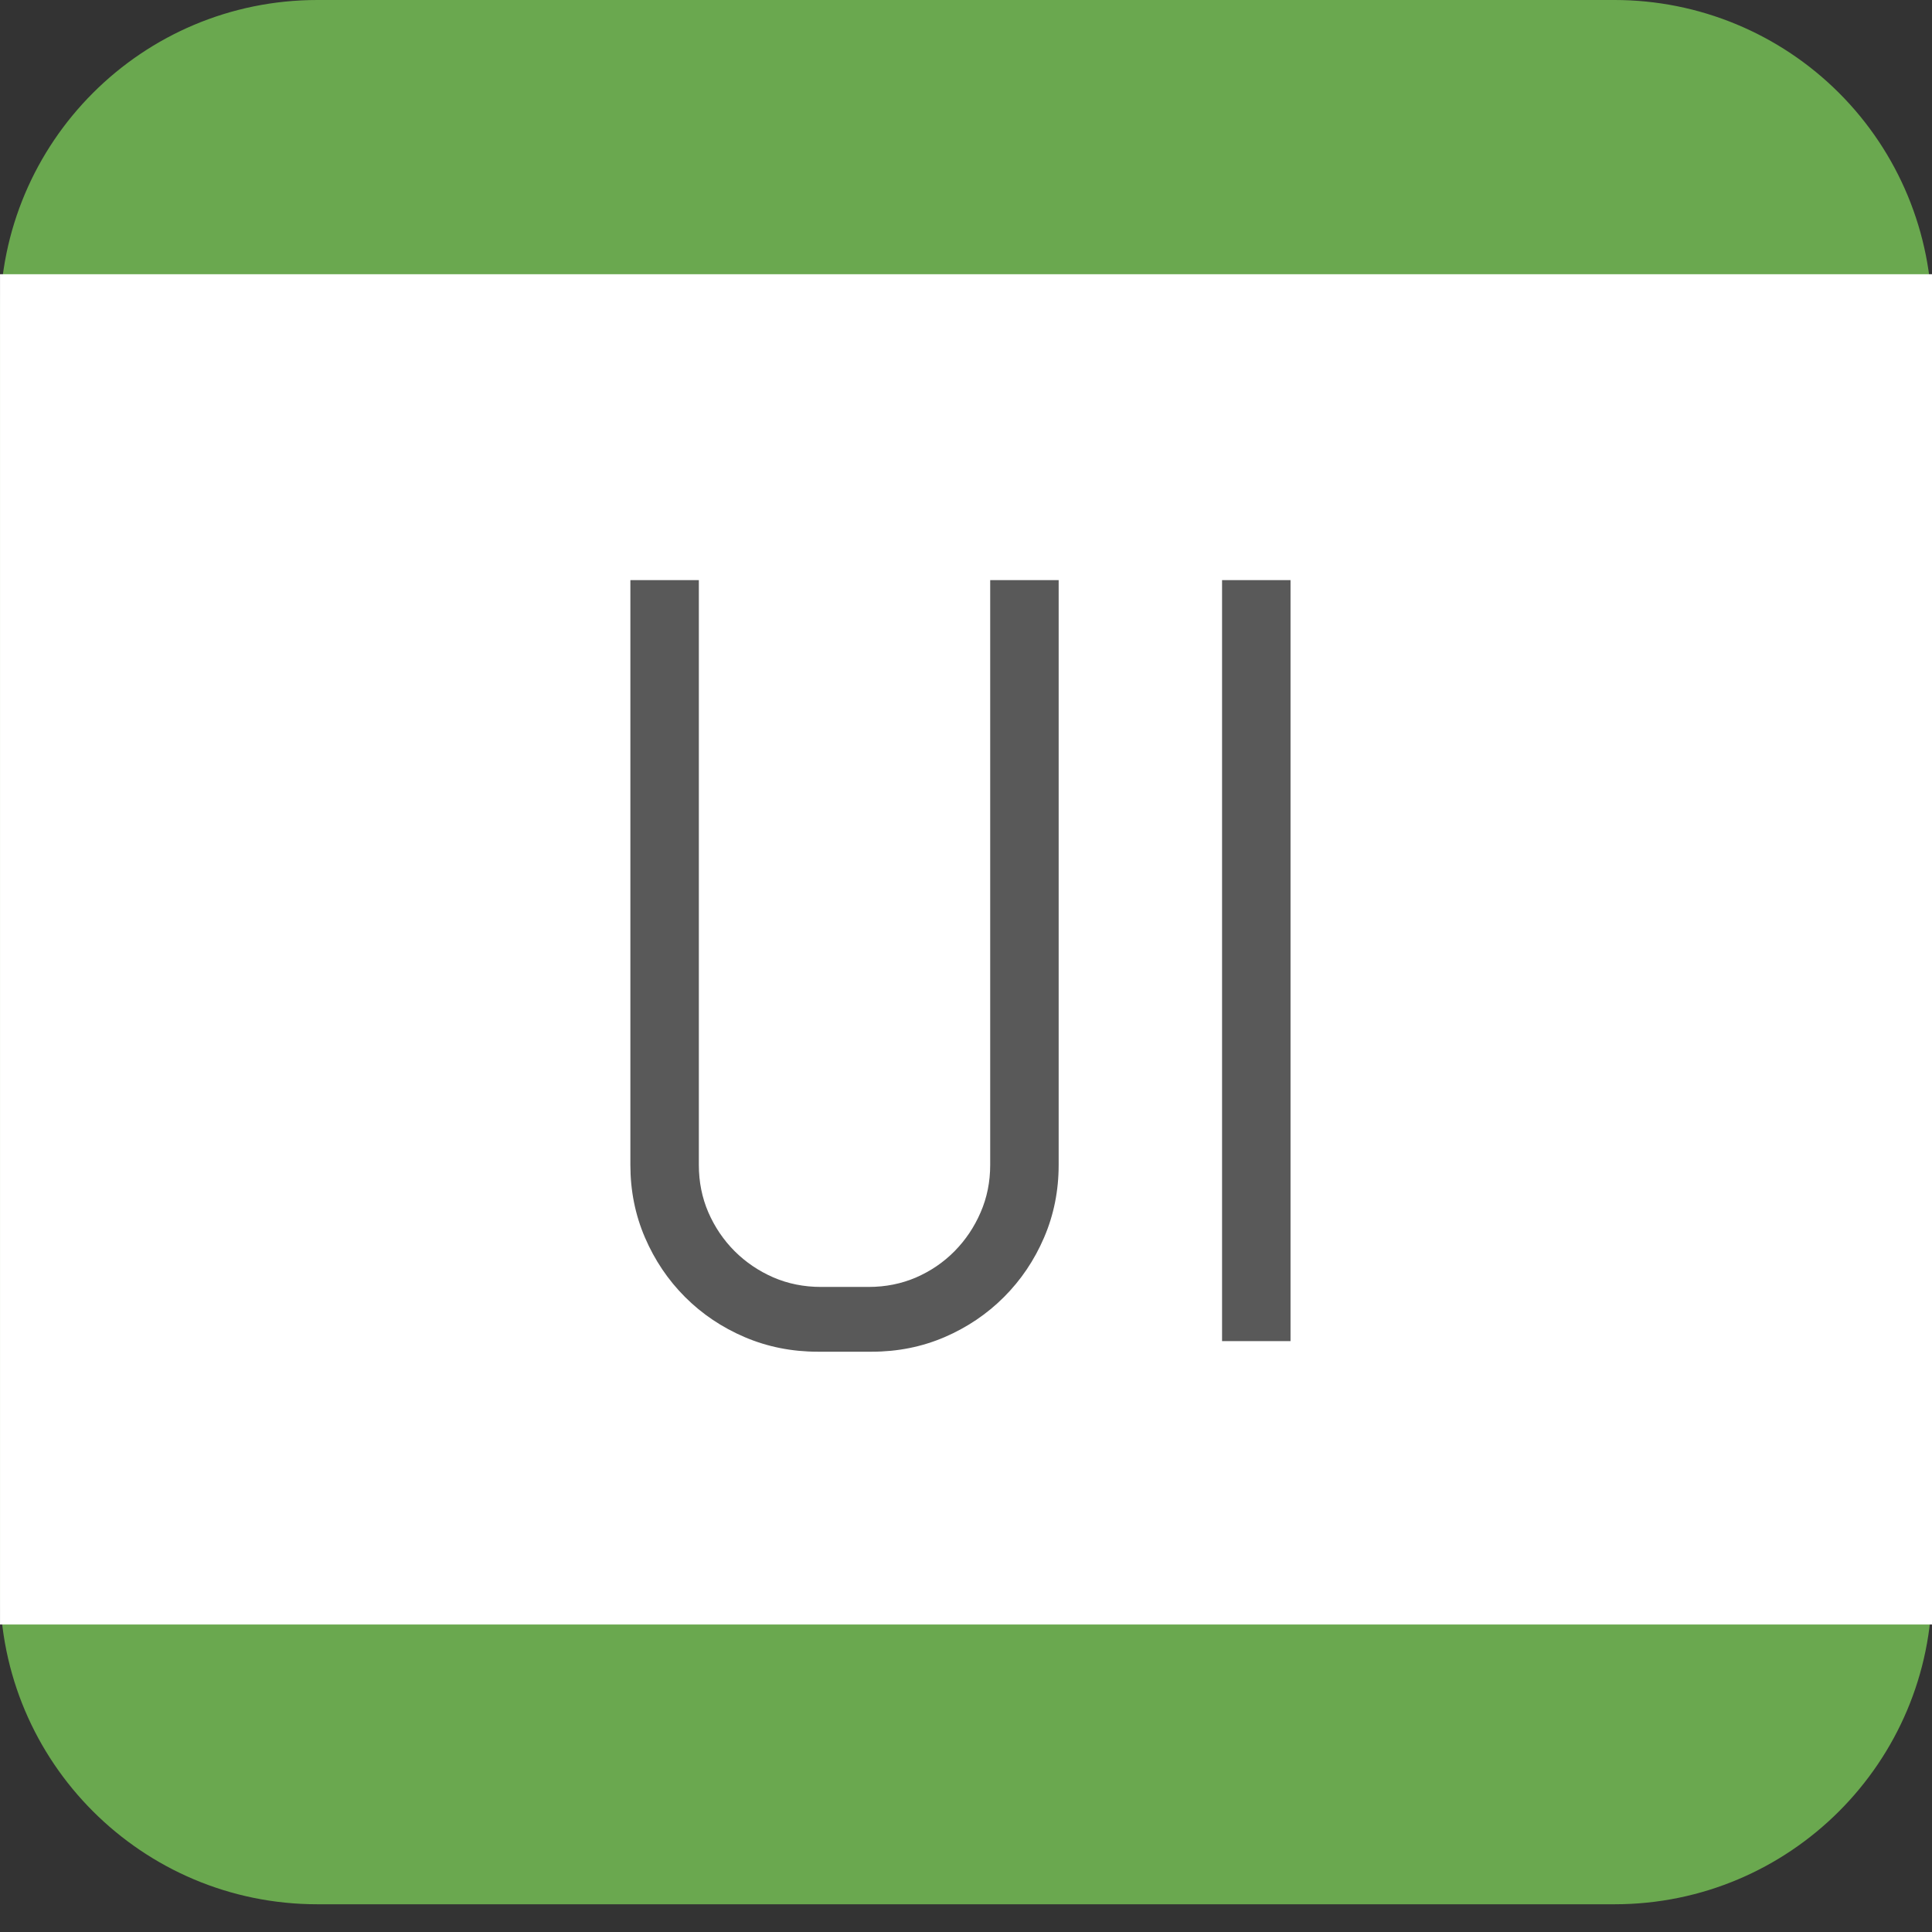 <svg version="1.1" viewBox="0.0 0.0 384.0 384.0" fill="none" stroke="none" stroke-linecap="square" stroke-miterlimit="10" xmlns:xlink="http://www.w3.org/1999/xlink" xmlns="http://www.w3.org/2000/svg"><rect x="0.0" y="0.0" width="384.0" height="384.0" fill="#333333" stroke="none"/><clipPath id="g12248cd325a_0_0.0"><path d="m0 0l384.0 0l0 384.0l-384.0 0l0 -384.0z" clip-rule="nonzero"/></clipPath><g clip-path="url(#g12248cd325a_0_0.0)"><path fill="#000000" fill-opacity="0.0" d="m0 0l384.0 0l0 384.0l-384.0 0z" fill-rule="evenodd"/><path fill="#6aa84f" d="m0 63.083l0 0c0 -34.84 28.243 -63.083 63.083 -63.083l257.835 0l0 0c16.731 0 32.776 6.646 44.606 18.476c11.83 11.83 18.476 27.876 18.476 44.606l0 252.323c0 34.84 -28.243 63.083 -63.083 63.083l-257.835 0c-34.84 0 -63.083 -28.243 -63.083 -63.083z" fill-rule="evenodd"/><path fill="#ffffff" d="m0.005 54.504l384.0 0l0 268.378l-384.0 0z" fill-rule="evenodd"/><path fill="#595959" d="m210.417 231.537q0 7.703 -2.906 14.453q-2.906 6.75 -7.969 11.812q-5.062 5.062 -11.812 7.969q-6.75 2.891 -14.438 2.891l-10.766 0q-7.703 0 -14.5 -2.891q-6.797 -2.906 -11.859 -7.969q-5.062 -5.062 -7.969 -11.812q-2.906 -6.75 -2.906 -14.453l0 -116.234l13.609 0l0 116.234q0 5.062 1.891 9.438q1.906 4.375 5.219 7.703q3.328 3.312 7.703 5.219q4.391 1.891 9.453 1.891l9.484 0q5.062 0 9.438 -1.891q4.375 -1.906 7.641 -5.219q3.281 -3.328 5.172 -7.703q1.906 -4.375 1.906 -9.438l0 -116.234l13.609 0l0 116.234l0 0zm32.477 35.016l0 -151.25l13.609 0l0 151.25l-13.609 0z" fill-rule="nonzero"/></g></svg>